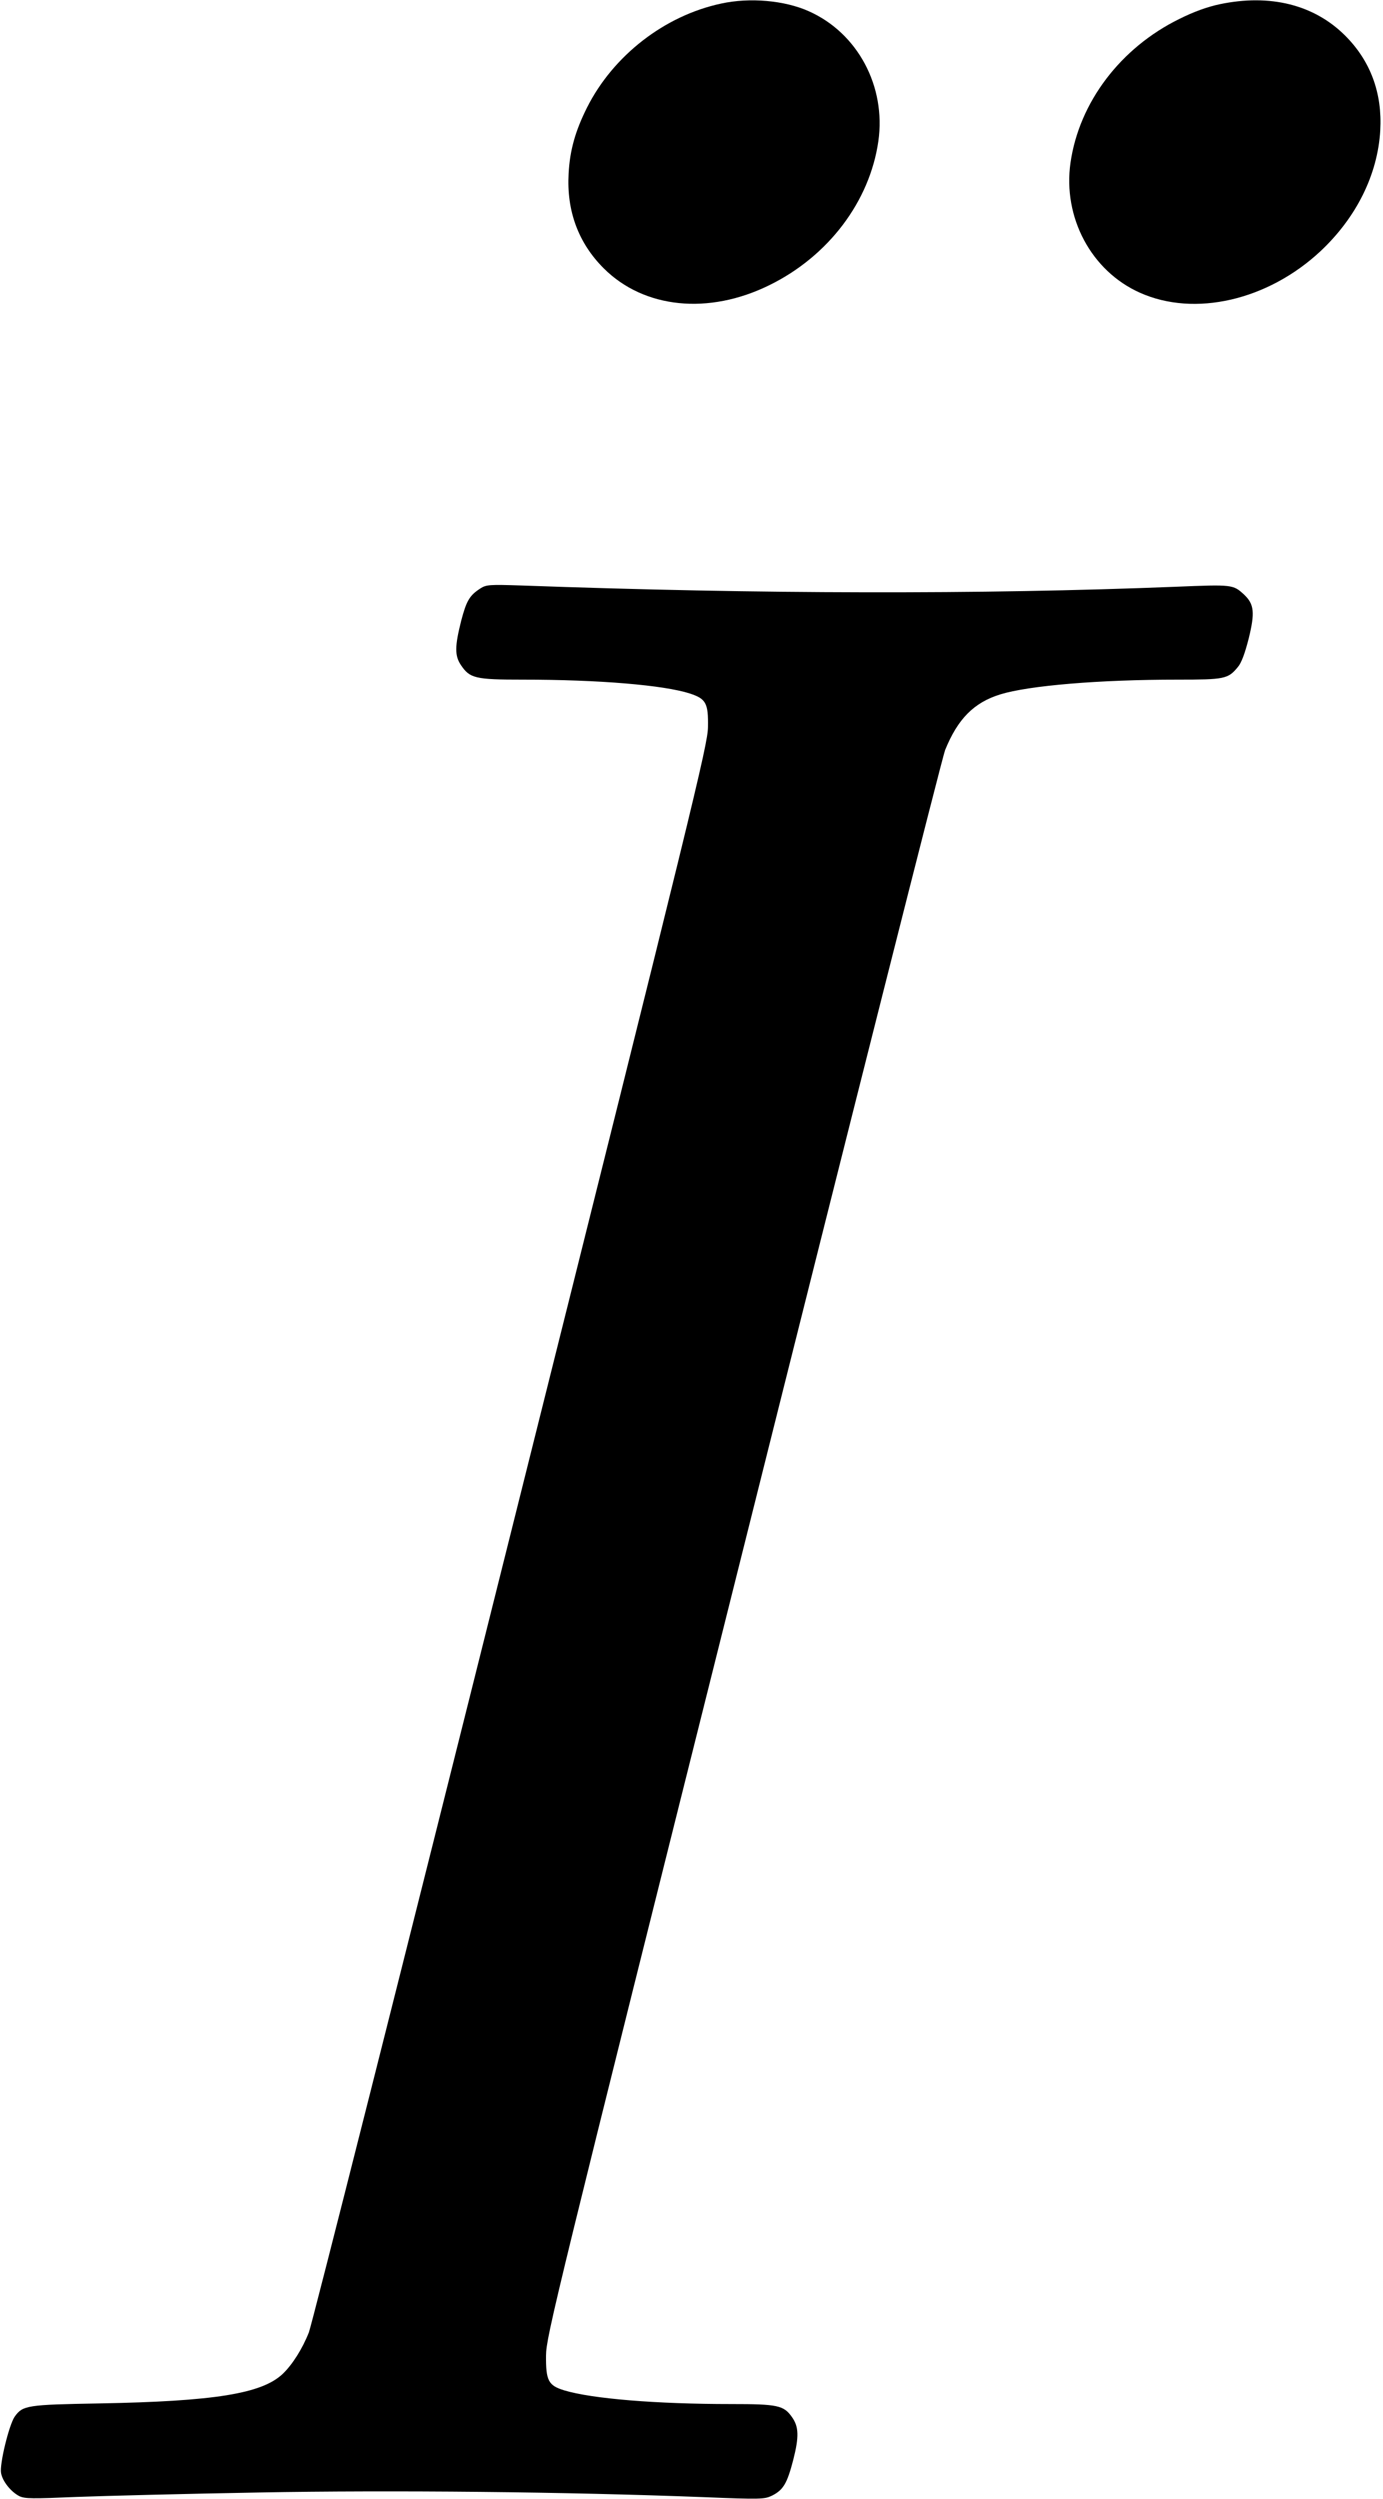 <?xml version="1.0" standalone="no"?>
<!DOCTYPE svg PUBLIC "-//W3C//DTD SVG 20010904//EN"
 "http://www.w3.org/TR/2001/REC-SVG-20010904/DTD/svg10.dtd">
<svg version="1.0" xmlns="http://www.w3.org/2000/svg"
 width="655pt" height="1184pt" viewBox="0 0 655 1184"
 preserveAspectRatio="xMidYMid meet">
<g transform="translate(0,1184) scale(0.1,-0.1)"
fill="#000000" stroke="none">
<path d="M3415 11823 c-267 -57 -511 -246 -635 -493 -55 -110 -81 -201 -87
-312 -10 -177 46 -329 166 -449 191 -191 497 -222 785 -80 279 137 475 396
516 682 37 260 -98 513 -330 616 -114 51 -279 66 -415 36z"/>
<path d="M5777 11820 c-58 -12 -124 -36 -190 -69 -280 -137 -476 -396 -517
-682 -37 -259 98 -513 329 -616 259 -116 605 -36 854 196 171 160 272 364 284
573 10 177 -46 329 -166 449 -147 147 -356 199 -594 149z"/>
<path d="M2275 9052 c-51 -33 -66 -58 -91 -154 -30 -119 -31 -165 -1 -209 42
-63 68 -69 292 -69 362 0 670 -26 793 -66 76 -25 87 -46 85 -159 -1 -84 -67
-353 -933 -3815 -512 -2048 -943 -3754 -957 -3790 -31 -79 -79 -154 -124 -197
-99 -94 -324 -130 -869 -140 -341 -6 -362 -9 -400 -62 -27 -38 -73 -227 -65
-268 7 -39 46 -88 86 -109 26 -13 62 -13 272 -4 133 5 521 15 862 21 637 12
1463 3 2107 -22 272 -11 289 -10 324 7 54 27 72 58 101 170 28 110 26 157 -6
202 -39 56 -68 62 -288 62 -353 0 -659 25 -791 65 -75 23 -87 46 -86 165 1 91
39 245 933 3817 512 2047 943 3752 957 3789 60 148 136 225 261 264 136 42
469 70 841 70 221 0 238 3 284 59 17 19 34 65 52 136 30 122 26 162 -21 207
-53 49 -55 49 -325 38 -924 -37 -1972 -35 -3098 6 -152 5 -167 4 -195 -14z"/>
</g>
</svg>
